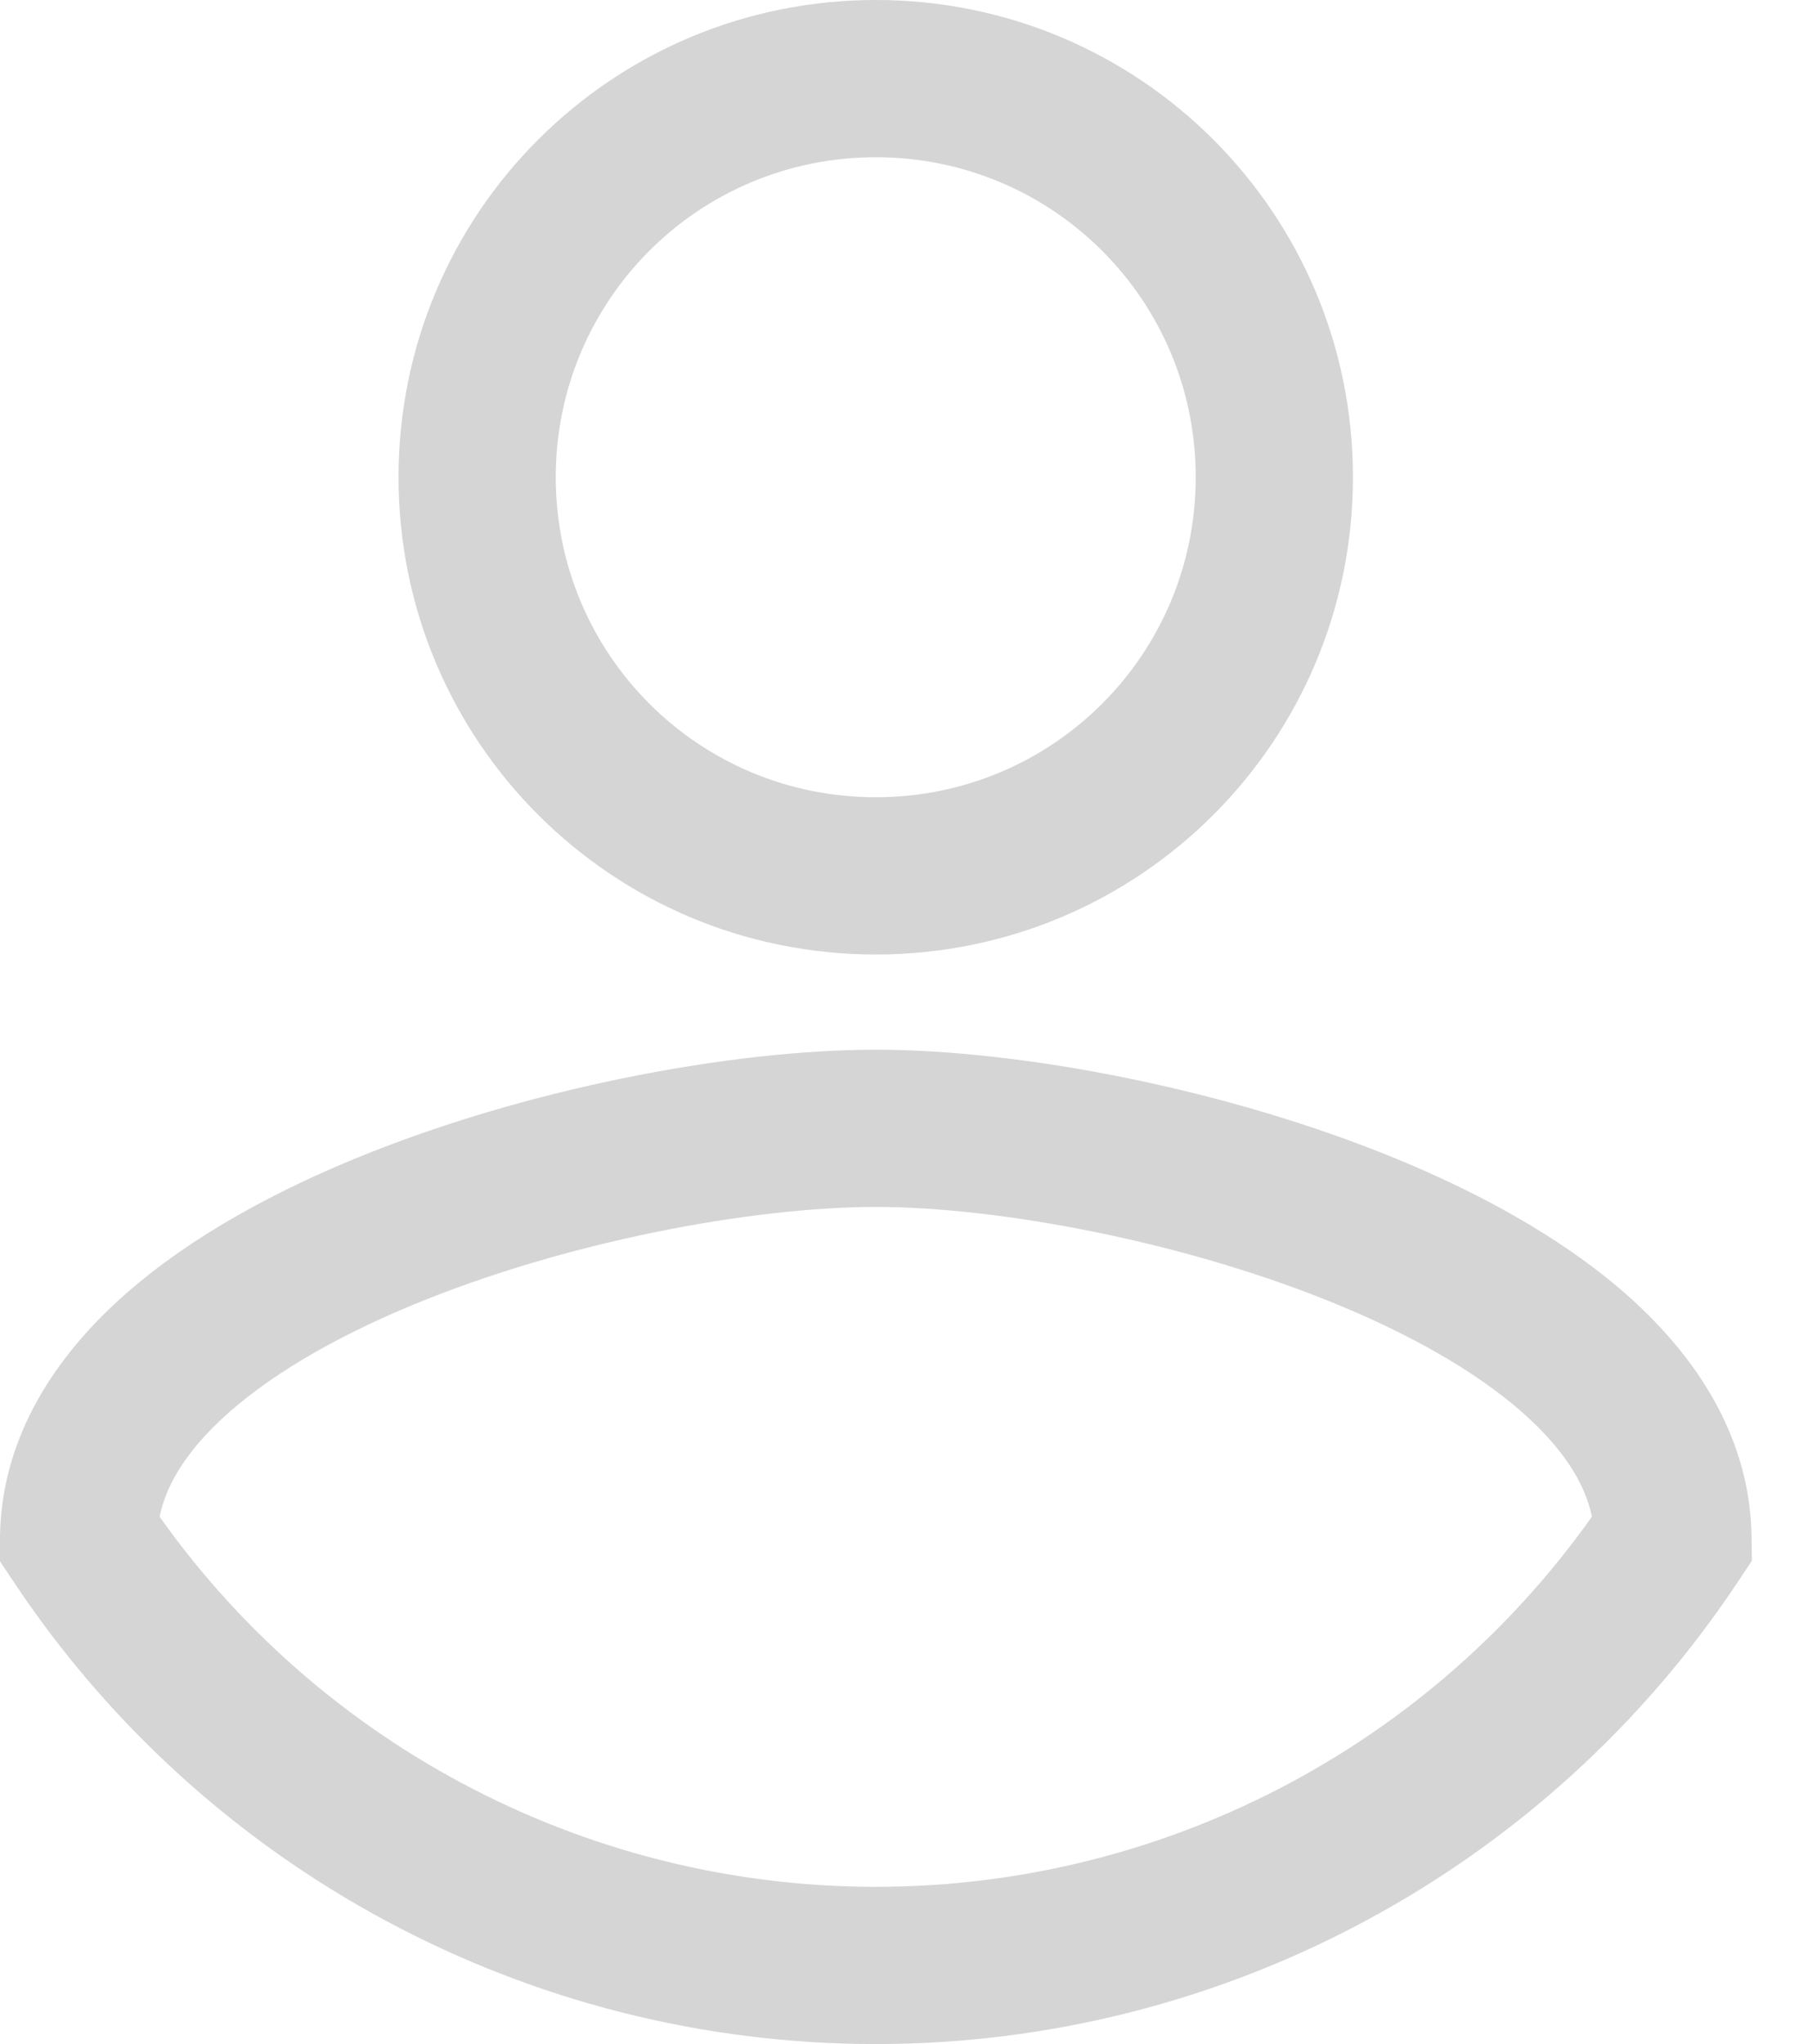 <svg width="23" height="26" viewBox="0 0 23 26" fill="none" xmlns="http://www.w3.org/2000/svg">
<path d="M11.141 25L11.141 24H11.141L11.141 25ZM1 19.558L0 19.543L-0.005 19.852L0.167 20.11L1 19.558ZM21.282 19.558L22.115 20.11L22.286 19.852L22.282 19.543L21.282 19.558ZM11.141 2C13.394 2 15.211 3.817 15.211 6.07H17.211C17.211 2.712 14.499 0 11.141 0V2ZM15.211 6.07C15.211 8.324 13.394 10.141 11.141 10.141V12.141C14.499 12.141 17.211 9.428 17.211 6.07H15.211ZM11.141 10.141C8.887 10.141 7.07 8.324 7.07 6.07H5.07C5.07 9.428 7.783 12.141 11.141 12.141V10.141ZM7.07 6.07C7.07 3.817 8.887 2 11.141 2V0C7.783 0 5.07 2.712 5.07 6.07H7.07ZM11.141 24C7.397 24 3.903 22.125 1.833 19.005L0.167 20.11C2.607 23.789 6.727 26 11.141 26L11.141 24ZM2 19.573C2.007 19.091 2.248 18.586 2.814 18.055C3.385 17.521 4.216 17.031 5.208 16.616C7.196 15.785 9.587 15.352 11.141 15.352V13.352C9.314 13.352 6.661 13.841 4.436 14.771C3.322 15.237 2.254 15.839 1.447 16.596C0.635 17.357 0.018 18.343 0 19.543L2 19.573ZM11.141 15.352C12.686 15.352 15.078 15.785 17.068 16.616C18.061 17.031 18.894 17.521 19.466 18.056C20.033 18.587 20.275 19.092 20.282 19.573L22.282 19.543C22.264 18.342 21.645 17.356 20.832 16.595C20.023 15.838 18.954 15.237 17.839 14.771C15.613 13.841 12.959 13.352 11.141 13.352V15.352ZM20.448 19.005C18.379 22.125 14.884 24 11.141 24L11.141 26C15.555 26 19.675 23.789 22.115 20.11L20.448 19.005Z" fill="#D5D5D5"/>
</svg>
